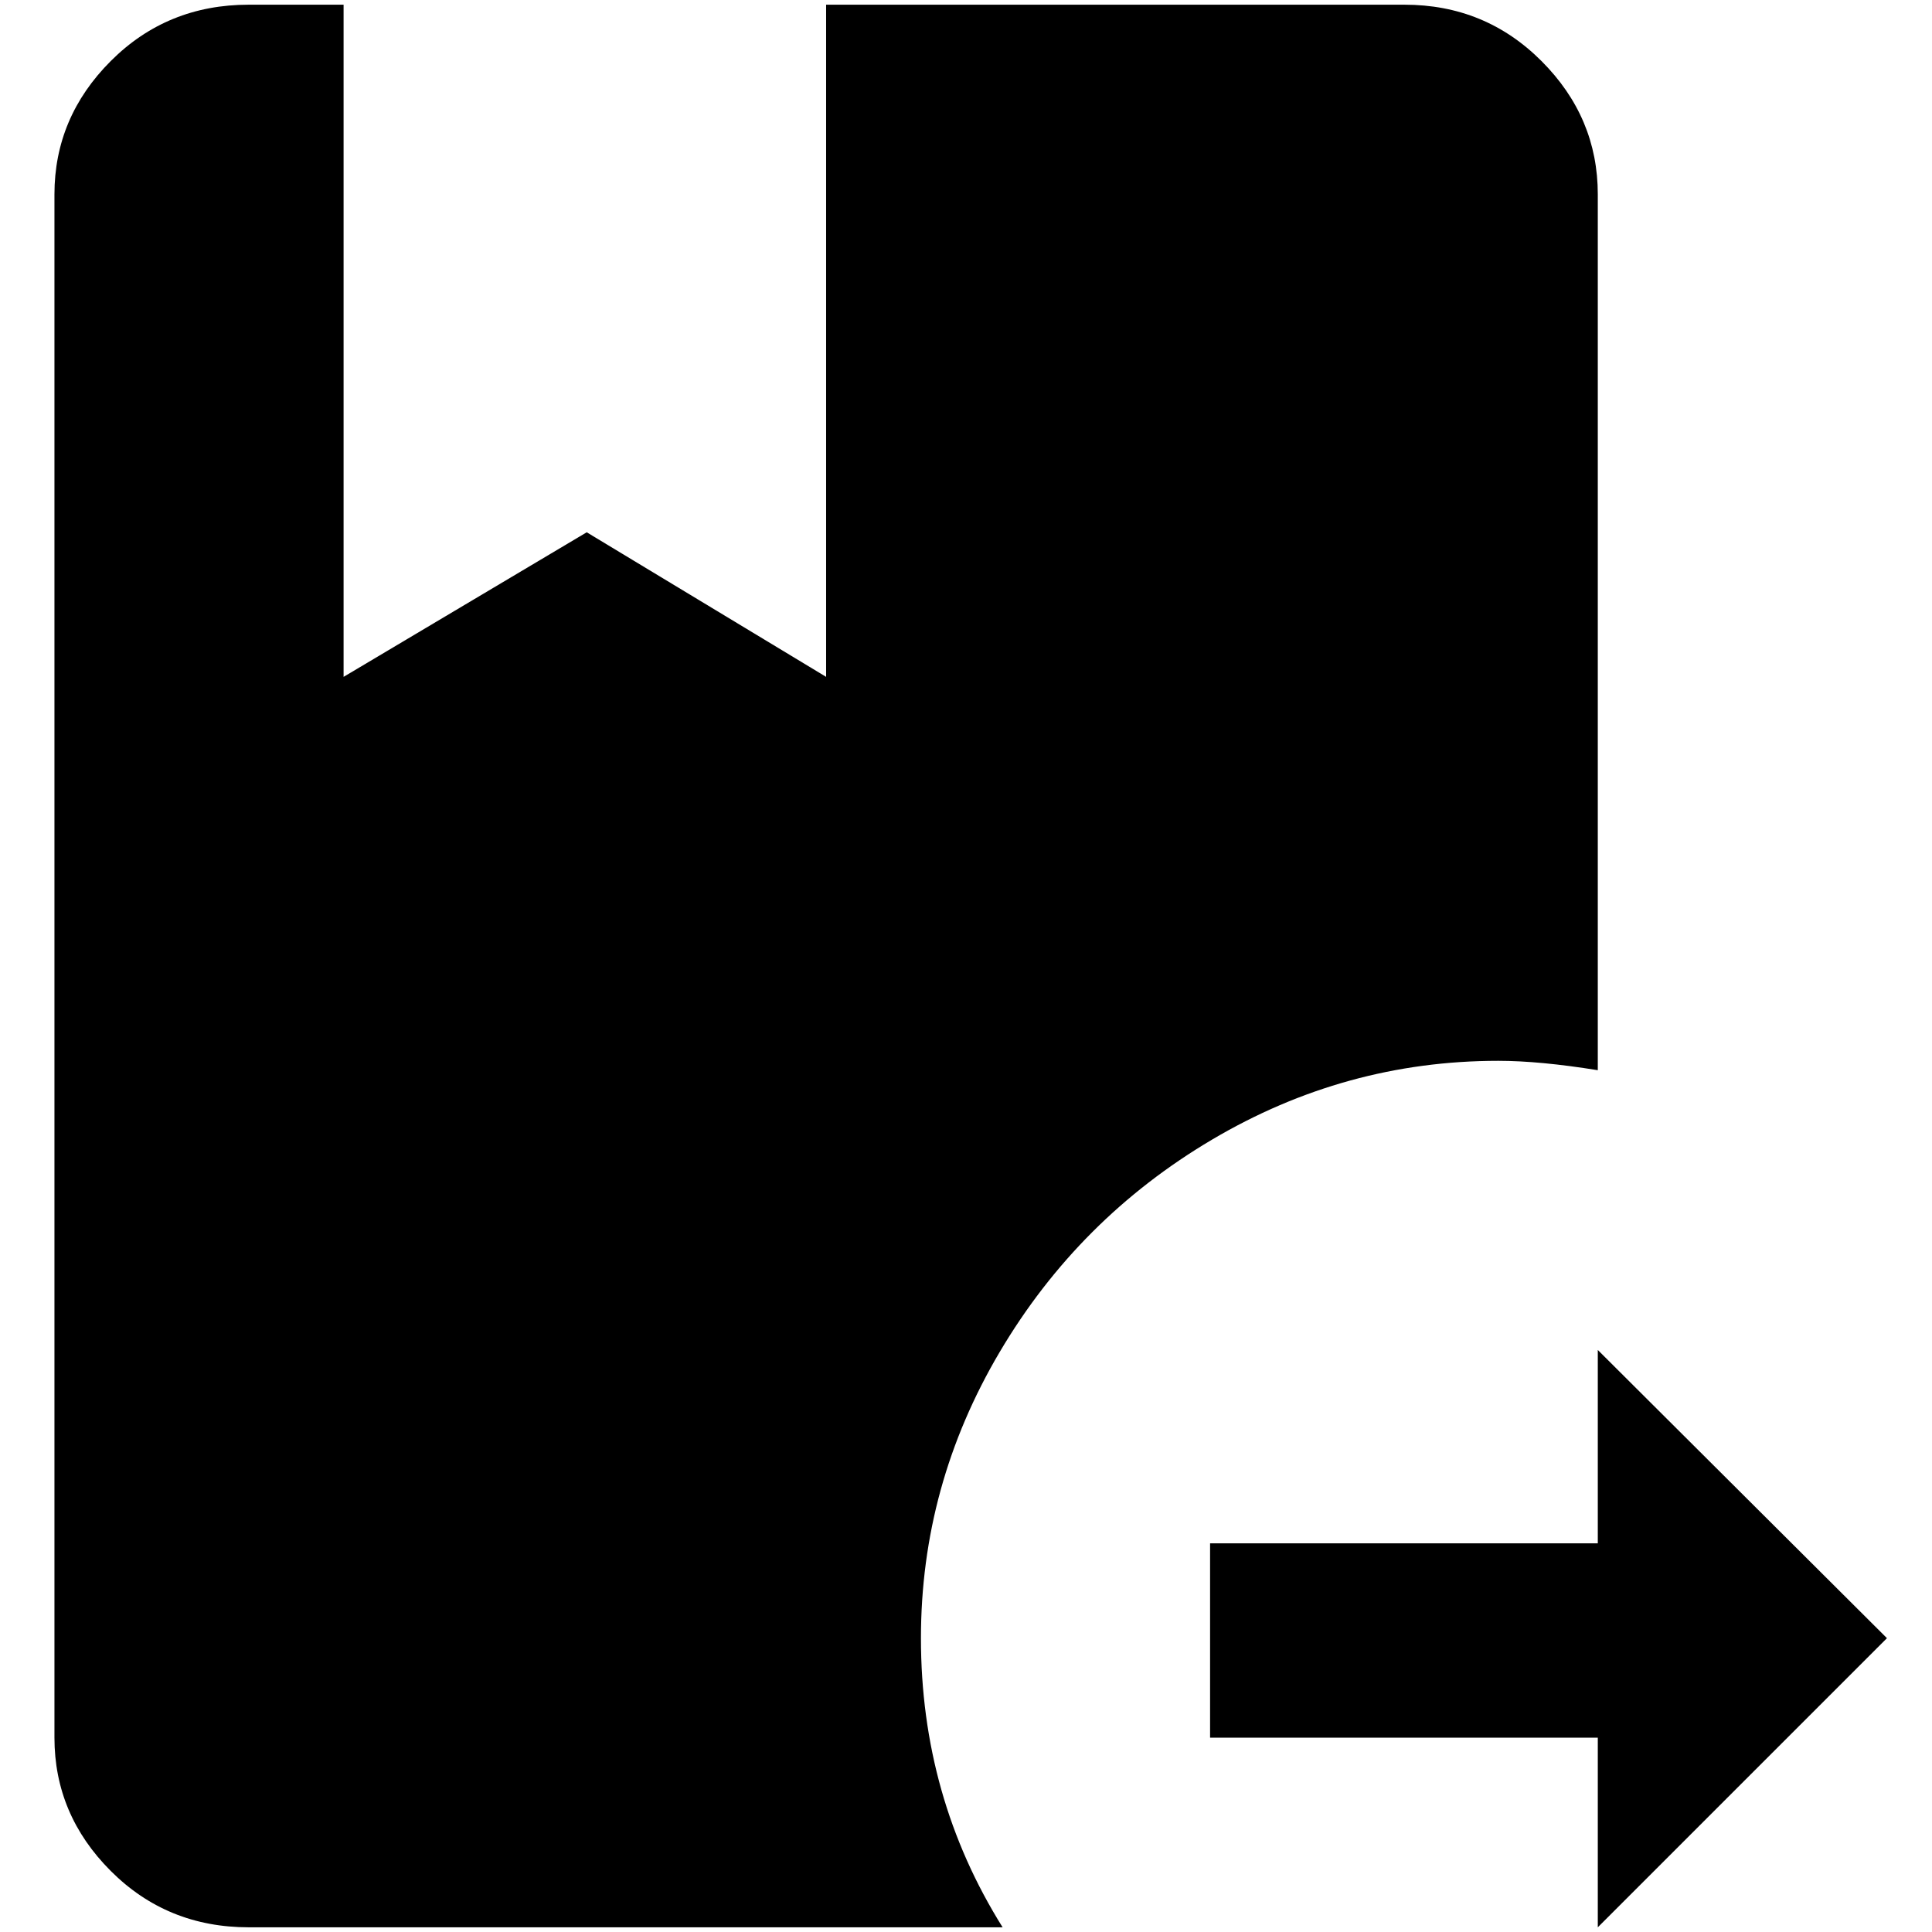 <?xml version="1.0" standalone="no"?>
<!DOCTYPE svg PUBLIC "-//W3C//DTD SVG 1.1//EN" "http://www.w3.org/Graphics/SVG/1.1/DTD/svg11.dtd" >
<svg xmlns="http://www.w3.org/2000/svg" xmlns:xlink="http://www.w3.org/1999/xlink" version="1.1" width="2048" height="2048" viewBox="-10 0 2058 2048">
   <path fill="currentColor"
d="M971 1740q0 169 87 308h-803q-87 0 -147 -60t-60 -142v-1644q0 -82 60 -142t147 -60h101v716l259 -154l255 154v-716h616q86 0 146 60t60 142v933q-62 -10 -106 -10q-163 0 -305 84t-226 226t-84 305zM2000 1740l-308 -307v206h-413v207h413v202z" />
</svg>
